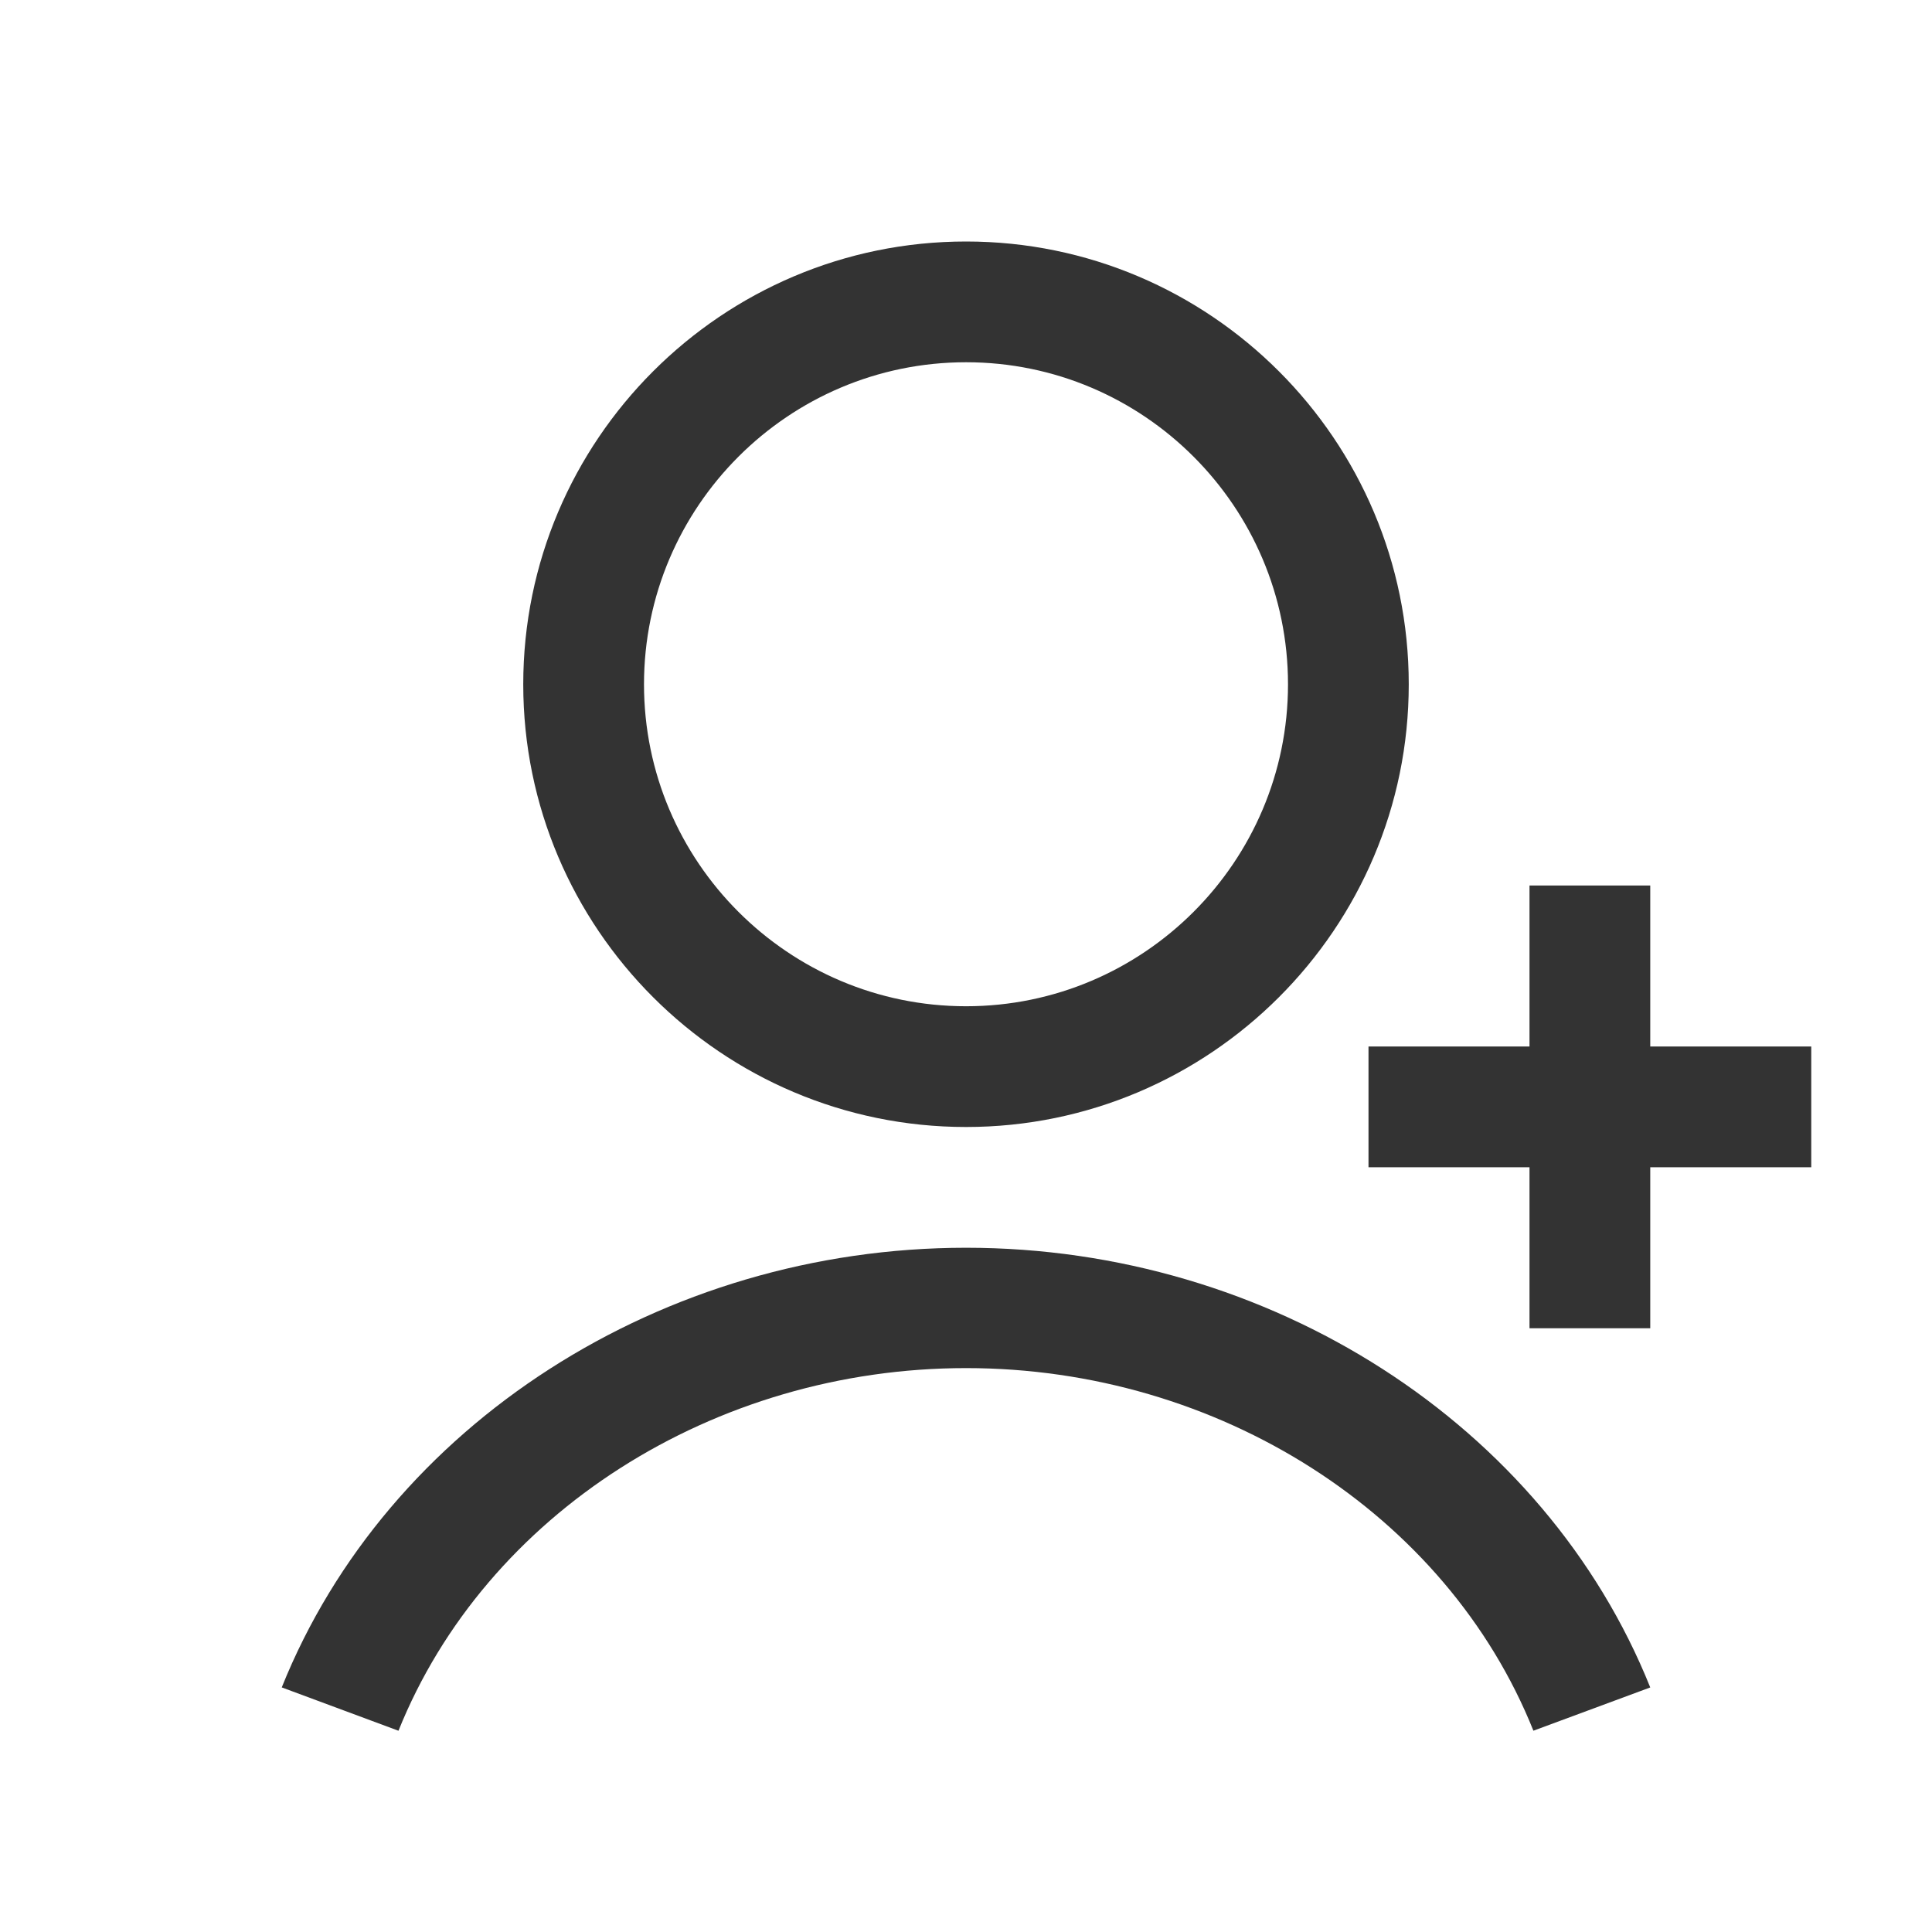 <?xml version="1.0" encoding="UTF-8" standalone="no"?>
<svg width="48px" height="48px" viewBox="0 0 48 48" version="1.1" xmlns="http://www.w3.org/2000/svg" xmlns:xlink="http://www.w3.org/1999/xlink">
    <!-- Generator: sketchtool 3.8.3 (29802) - http://www.bohemiancoding.com/sketch -->
    <title>0C403263-7601-492E-ACF1-E75C7AC4B9E4</title>
    <desc>Created with sketchtool.</desc>
    <defs></defs>
    <g id="V-FINAL" stroke="none" stroke-width="1" fill="none" fill-rule="evenodd">
        <g id="Nuevo-header-[Dropdown---No-logueado]" transform="translate(-35, -319)" fill="#333333">
            <g id="dropdown" transform="translate(0, 234)">
                <g id="ic_navigation_register" transform="translate(35, 85)">
                    <g>
                        <g transform="translate(7, 6)">
                            <path d="M17.002,22 C10.935,22 6,17.067 6,11.002 C6,4.935 10.935,0 17.002,0 C23.066,0 28,4.935 28,11.002 C28,17.067 23.066,22 17.002,22 L17.002,22 L17.002,22 Z M17.002,3 C12.589,3 9,6.59 9,11.002 C9,15.411 12.589,19 17.002,19 C21.412,19 25,15.411 25,11.002 C25,6.59 21.412,3 17.002,3 L17.002,3 Z M2.9,37 L0,35.923 C2.624,29.389 9.457,25 17.002,25 C24.55,25 31.38,29.39 34,35.924 L31.097,36.999 C28.938,31.61 23.273,27.99 17.002,27.99 C10.732,27.99 5.065,31.611 2.9,37 L2.9,37 Z" id="IC_Account"></path>
                            <polygon id="Combined-Shape" points="31 20 27 20 27 23 31 23 31 27 34 27 34 23 38 23 38 20 34 20 34 16 31 16"></polygon>
                        </g>
                    </g>
                </g>
            </g>
        </g>
    </g>
</svg>